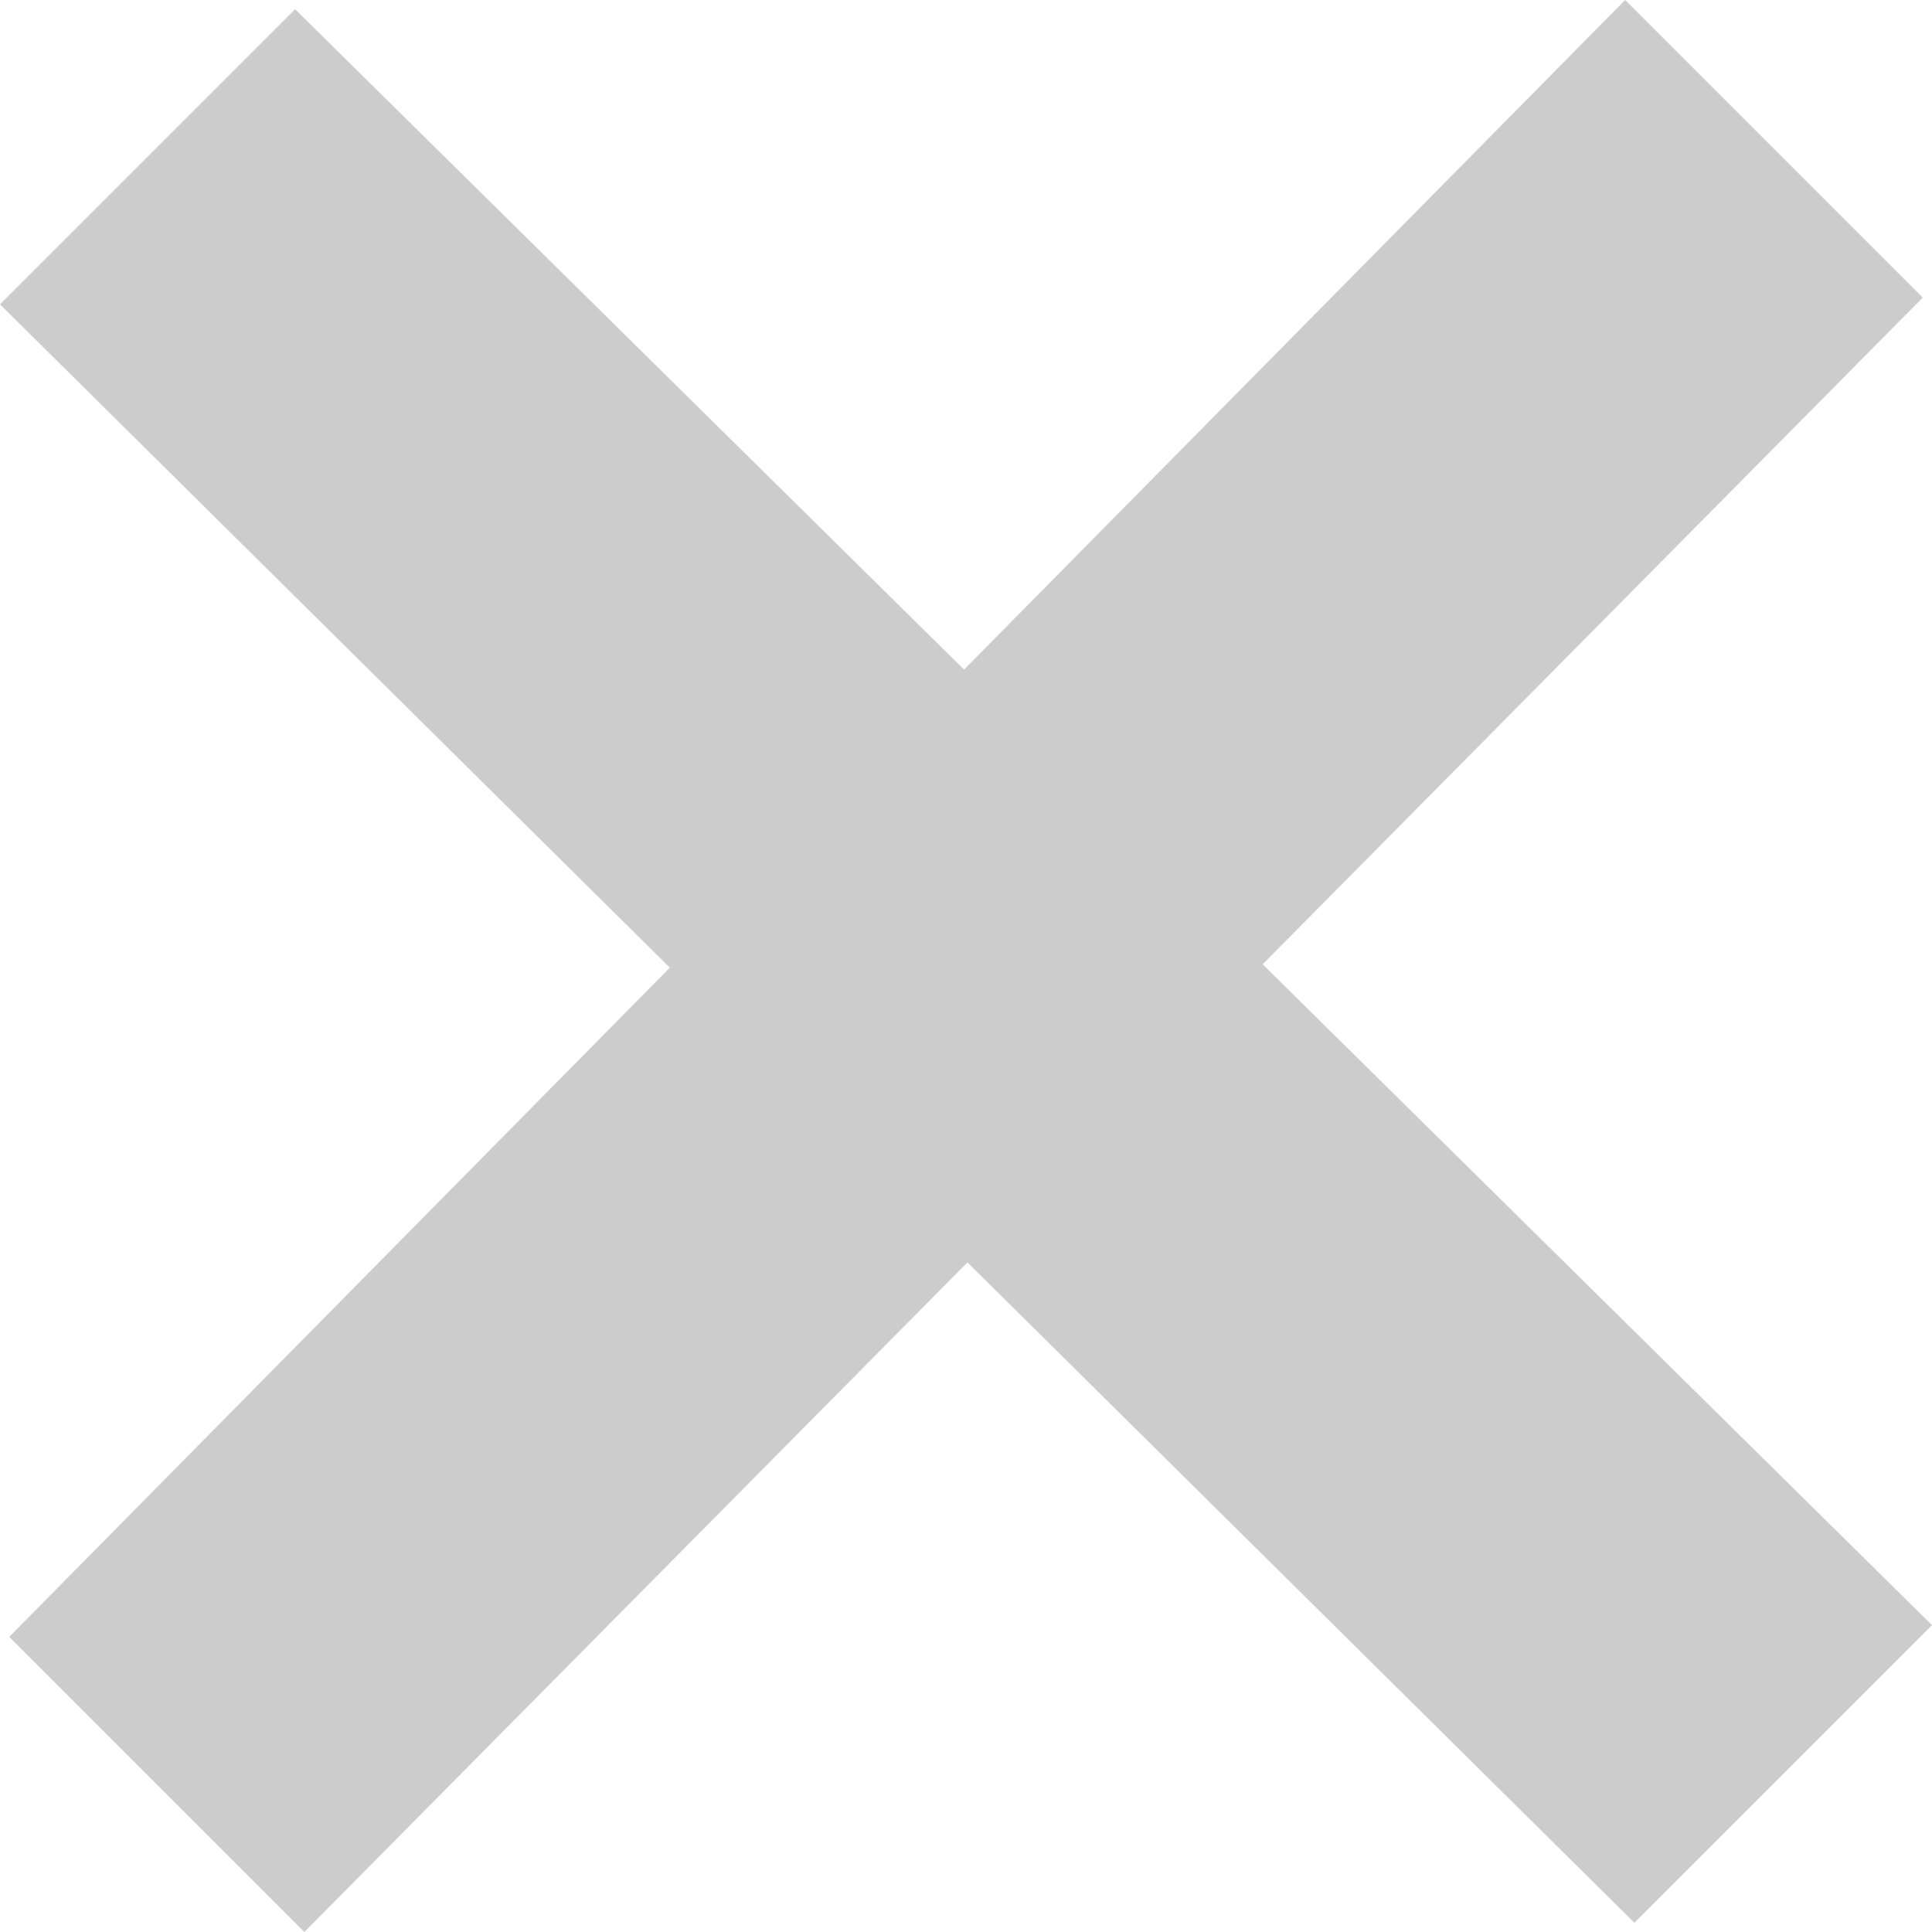 <svg xmlns="http://www.w3.org/2000/svg" width="24" height="24" viewBox="0 0 24 24">
    <style>
        .cls1 {
        fill: #ccc;
        fill-rule: evenodd;
        }
    </style>
    <path class="cls1" d="M24 20.188l-8.315-8.209 8.2-8.282-3.697-3.697-8.212 8.318-8.31-8.203-3.666 3.666 8.321 8.24-8.206 8.313 3.666 3.666 8.237-8.318 8.285 8.203z"/>
</svg>